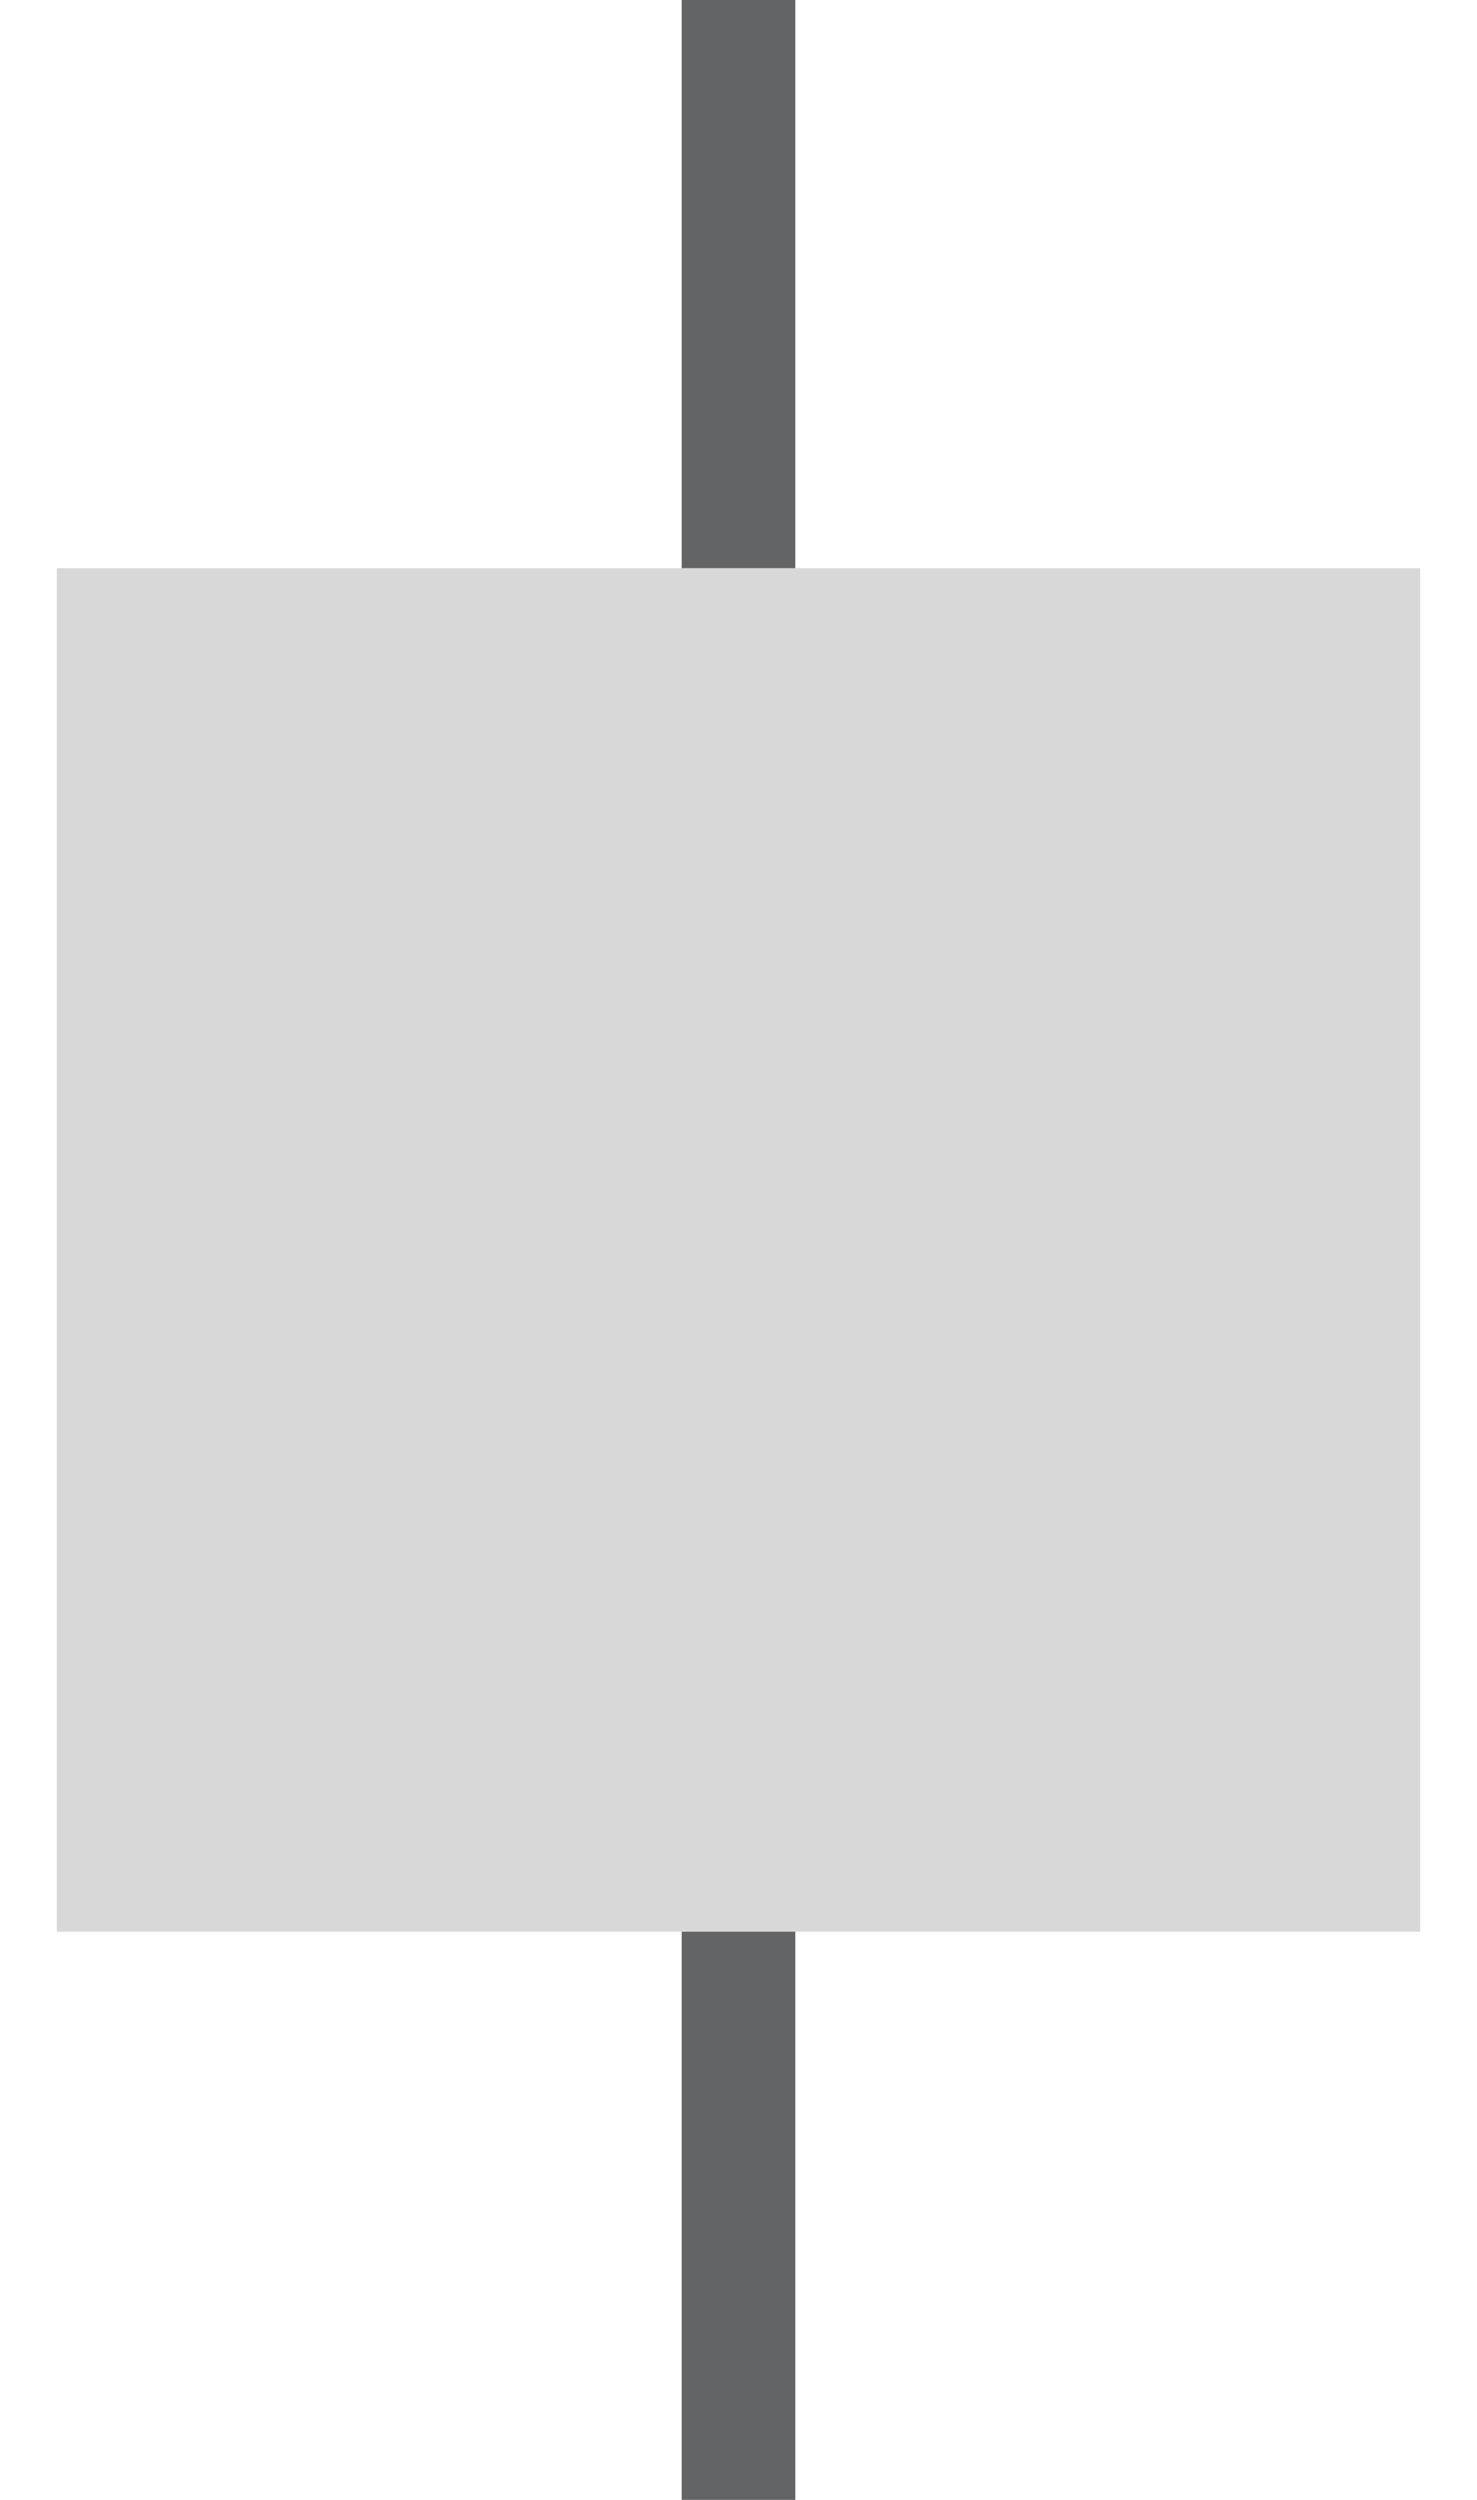 <?xml version="1.0" encoding="UTF-8"?>
<svg width="13px" height="22px" viewBox="0 0 13 22" version="1.1" xmlns="http://www.w3.org/2000/svg" xmlns:xlink="http://www.w3.org/1999/xlink">
    <!-- Generator: Sketch 52.2 (67145) - http://www.bohemiancoding.com/sketch -->
    <title>toolbar-icon-align-center-vertical</title>
    <desc>Created with Sketch.</desc>
    <g id="Symbols" stroke="none" stroke-width="1" fill="none" fill-rule="evenodd">
        <g id="Toolbar/Button/Align-Layers/Vertical-Center" transform="translate(-10, -8)" fill-rule="nonzero">
            <g id="toolbar-icon-align-center-vertical" transform="translate(16.5, 19) rotate(-270) translate(-16.5, -19) translate(5.5, 12.5)">
                <rect id="Rectangle" fill="#626466" x="-8.8817842e-16" y="6" width="22" height="1"></rect>
                <g id="Group" transform="translate(5, 0.5)" fill="#D8D8D8">
                    <rect id="Rectangle-Copy-3" x="0" y="0" width="12" height="12"></rect>
                </g>
            </g>
        </g>
    </g>
</svg>